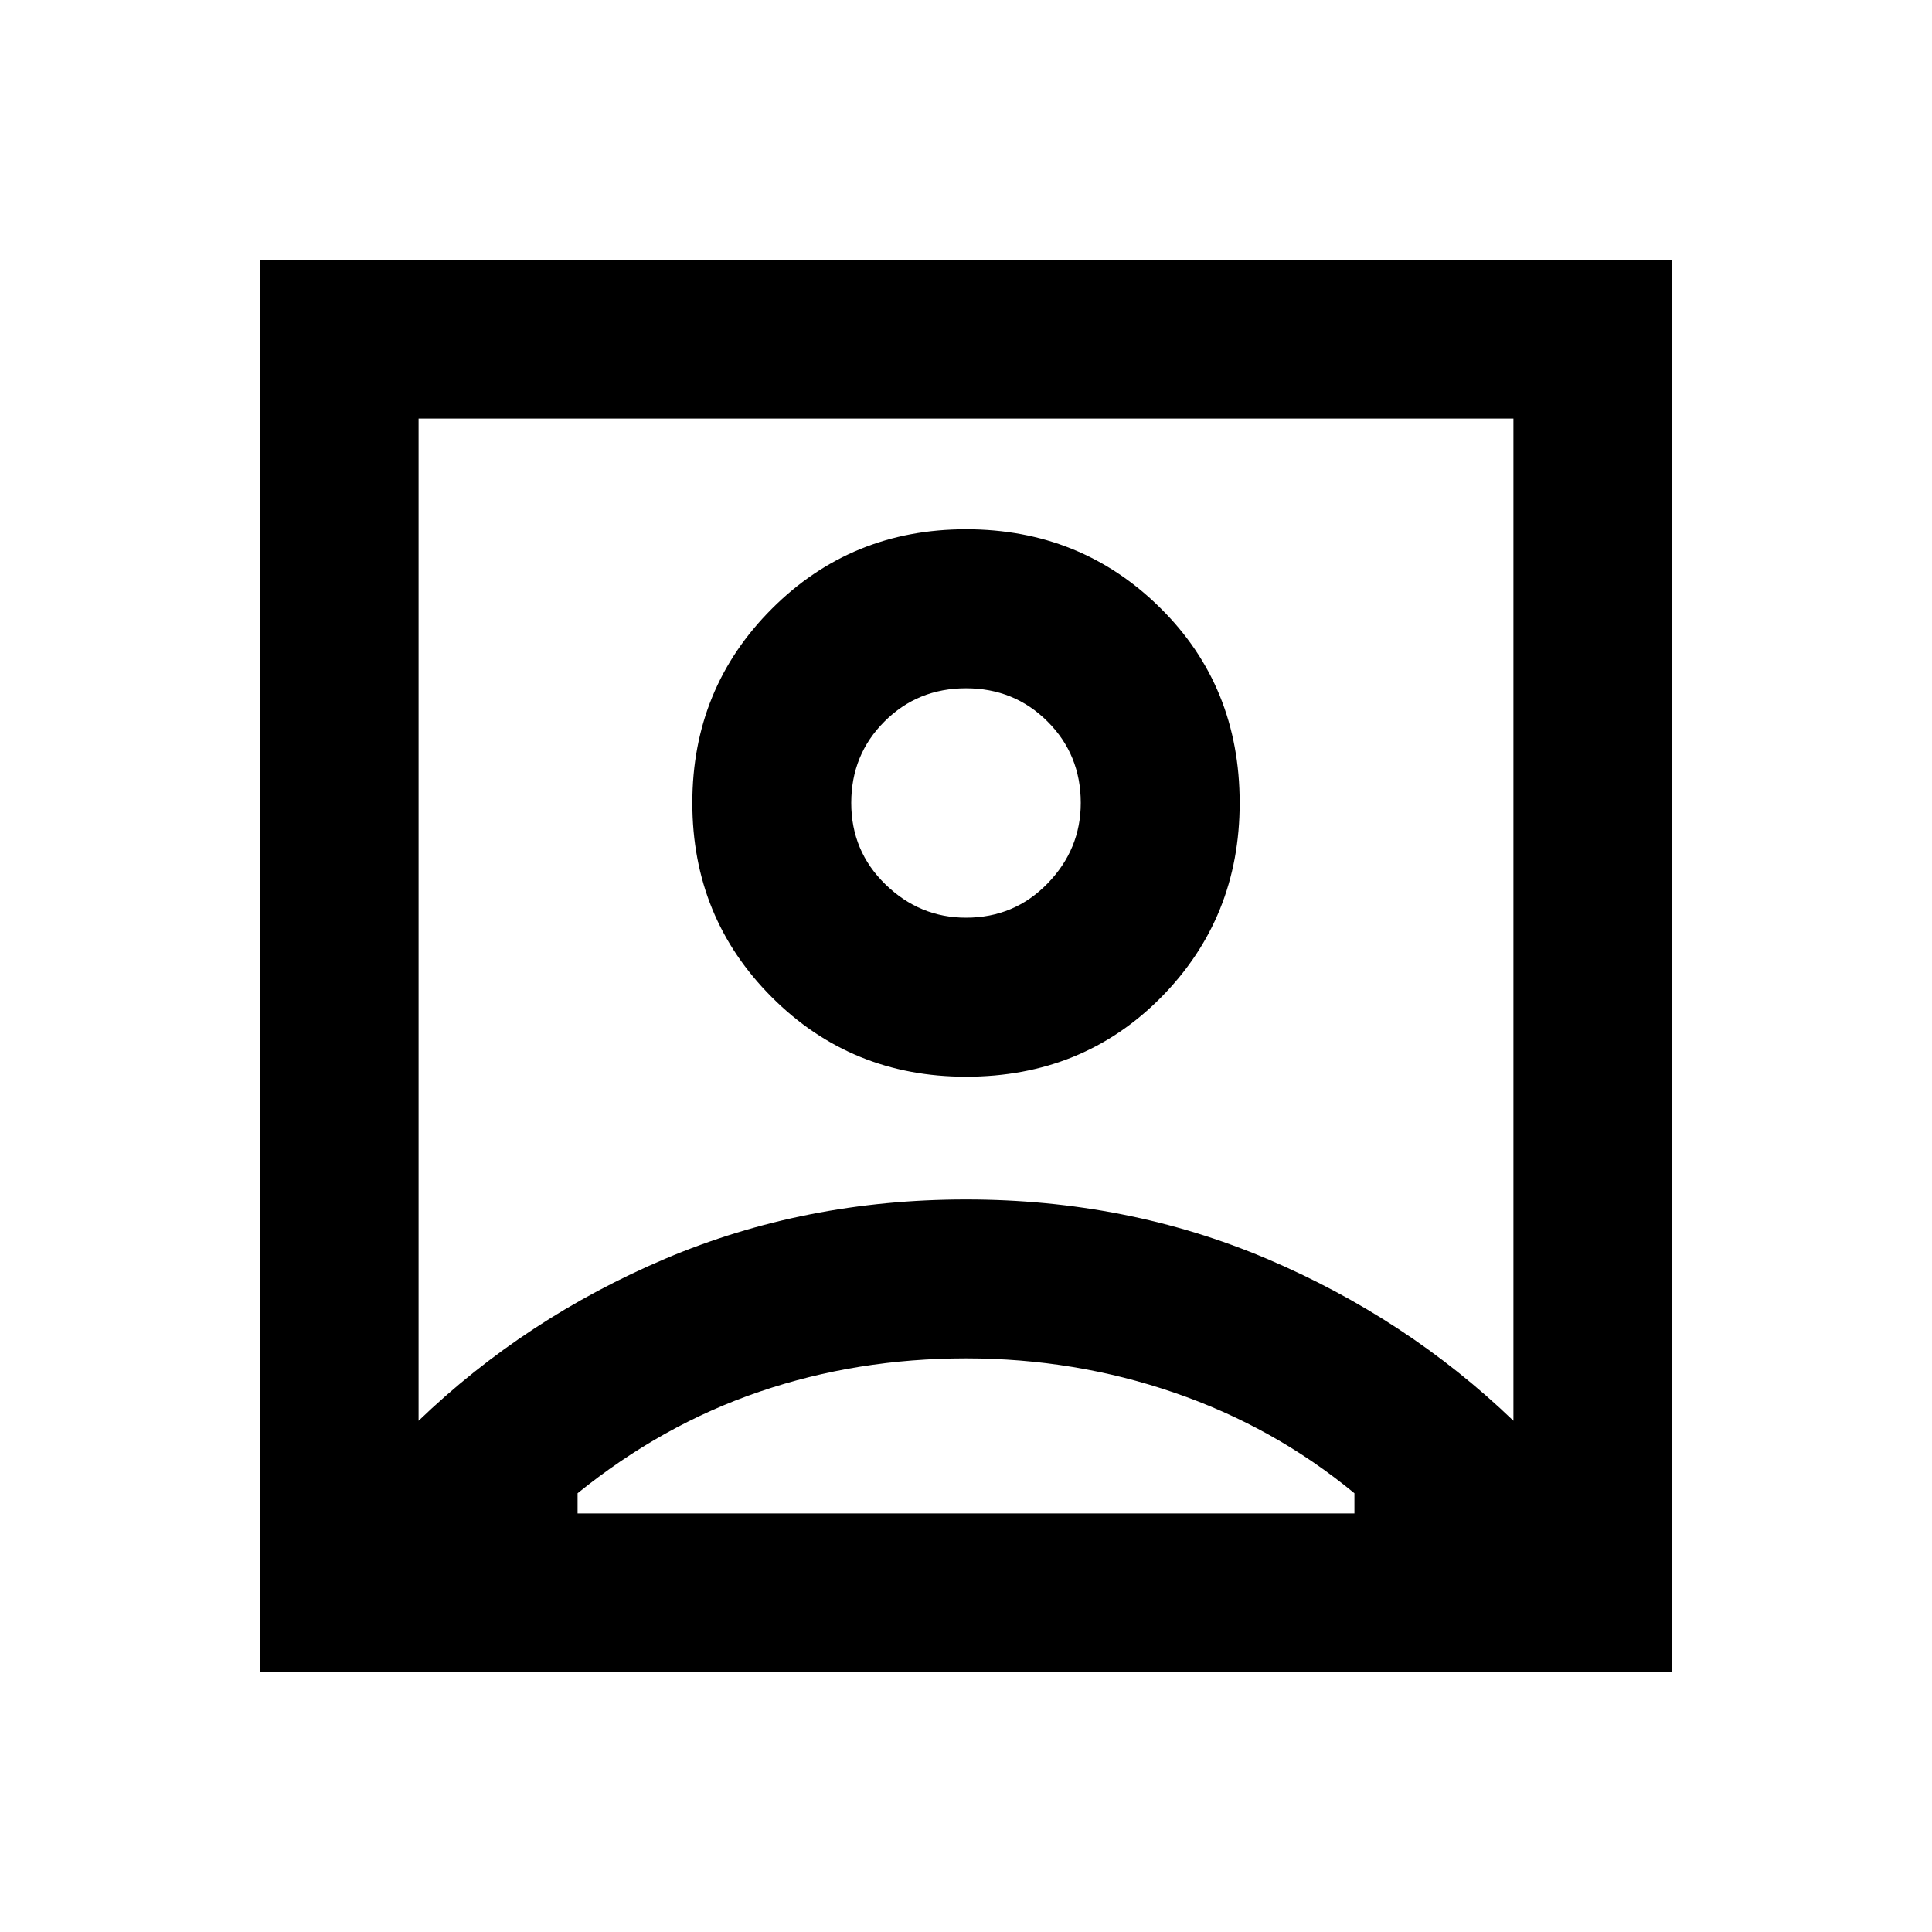 <svg xmlns="http://www.w3.org/2000/svg" height="20" width="20"><path d="M4.333 14.708Q5.438 13.646 6.885 13.031Q8.333 12.417 10 12.417Q11.667 12.417 13.115 13.031Q14.562 13.646 15.667 14.708V4.333H4.333ZM10 11.146Q11.208 11.146 12.021 10.323Q12.833 9.5 12.833 8.312Q12.833 7.104 12.01 6.292Q11.188 5.479 10 5.479Q8.812 5.479 7.99 6.302Q7.167 7.125 7.167 8.312Q7.167 9.5 7.99 10.323Q8.812 11.146 10 11.146ZM2.688 17.312V2.688H17.312V17.312ZM5.979 15.667H14.021V15.458Q13.188 14.771 12.156 14.417Q11.125 14.062 10 14.062Q8.875 14.062 7.865 14.406Q6.854 14.75 5.979 15.458ZM10 9.5Q9.521 9.5 9.167 9.156Q8.812 8.812 8.812 8.312Q8.812 7.812 9.156 7.469Q9.5 7.125 10 7.125Q10.5 7.125 10.844 7.469Q11.188 7.812 11.188 8.312Q11.188 8.792 10.844 9.146Q10.5 9.5 10 9.5ZM10 8.312Q10 8.312 10 8.312Q10 8.312 10 8.312Q10 8.312 10 8.312Q10 8.312 10 8.312Z"/></svg>